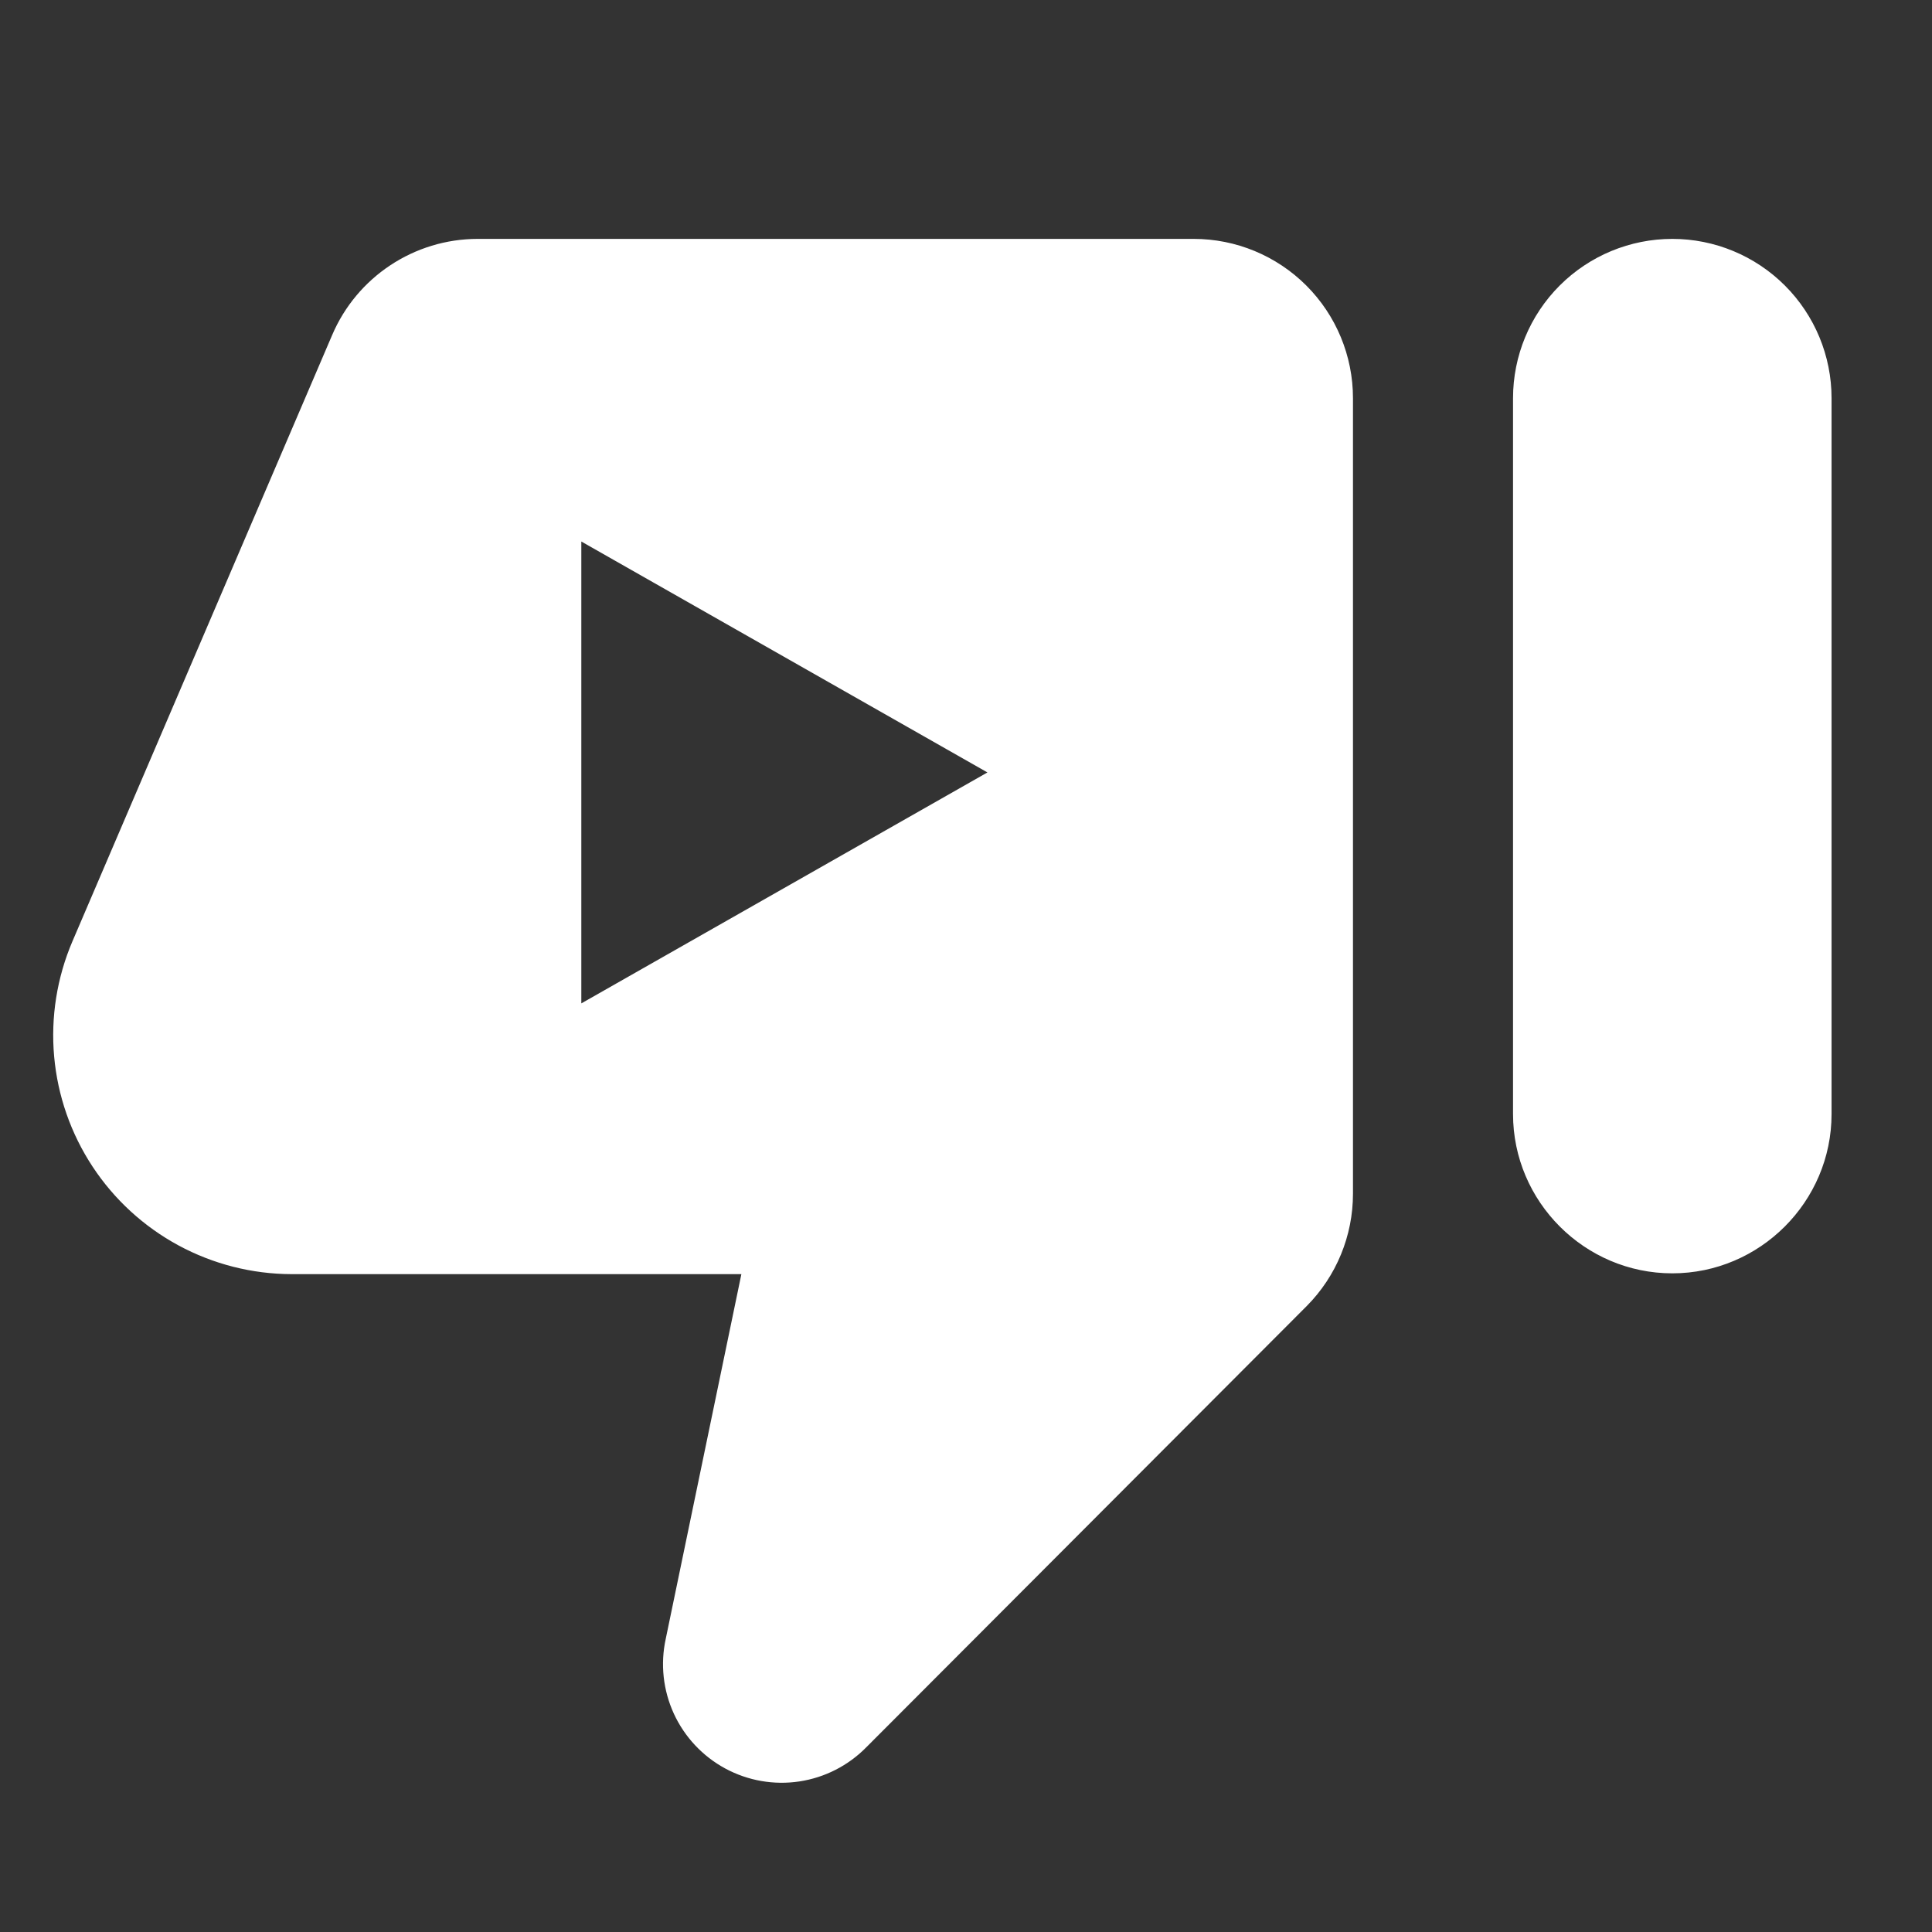 <svg width="91" height="91" viewBox="0 0 91 91" fill="none" xmlns="http://www.w3.org/2000/svg">
<rect x="0" y="0" width="91" height="91" fill="#333333" stroke="none"/>
<path fill-rule="evenodd" clip-rule="evenodd" d="M61.551 61.514L40.809 82.294C39.96 83.16 38.853 83.726 37.654 83.908C36.456 84.089 35.23 83.876 34.163 83.3C33.096 82.724 32.246 81.817 31.739 80.716C31.233 79.614 31.099 78.377 31.357 77.193L34.92 60.014H13.728C11.869 60.009 10.04 59.543 8.405 58.659C6.77 57.774 5.38 56.499 4.358 54.946C3.336 53.393 2.715 51.611 2.55 49.759C2.385 47.908 2.682 46.044 3.413 44.335L15.641 15.791C16.803 13.053 19.504 11.252 22.505 11.252H56.225C58.215 11.252 60.123 12.043 61.53 13.45C62.937 14.857 63.727 16.765 63.727 18.754V56.225C63.728 58.206 62.946 60.108 61.551 61.514ZM73.463 13.45C74.87 12.043 76.778 11.252 78.768 11.252C80.757 11.252 82.665 12.043 84.072 13.45C85.479 14.857 86.269 16.765 86.269 18.754V52.474C86.269 56.6 82.894 59.976 78.768 59.976C74.642 59.976 71.266 56.6 71.266 52.474V18.754C71.266 16.765 72.056 14.857 73.463 13.45ZM46.51 36.383L27.381 47.261V25.506L46.51 36.383Z" fill="white"/>
</svg>

